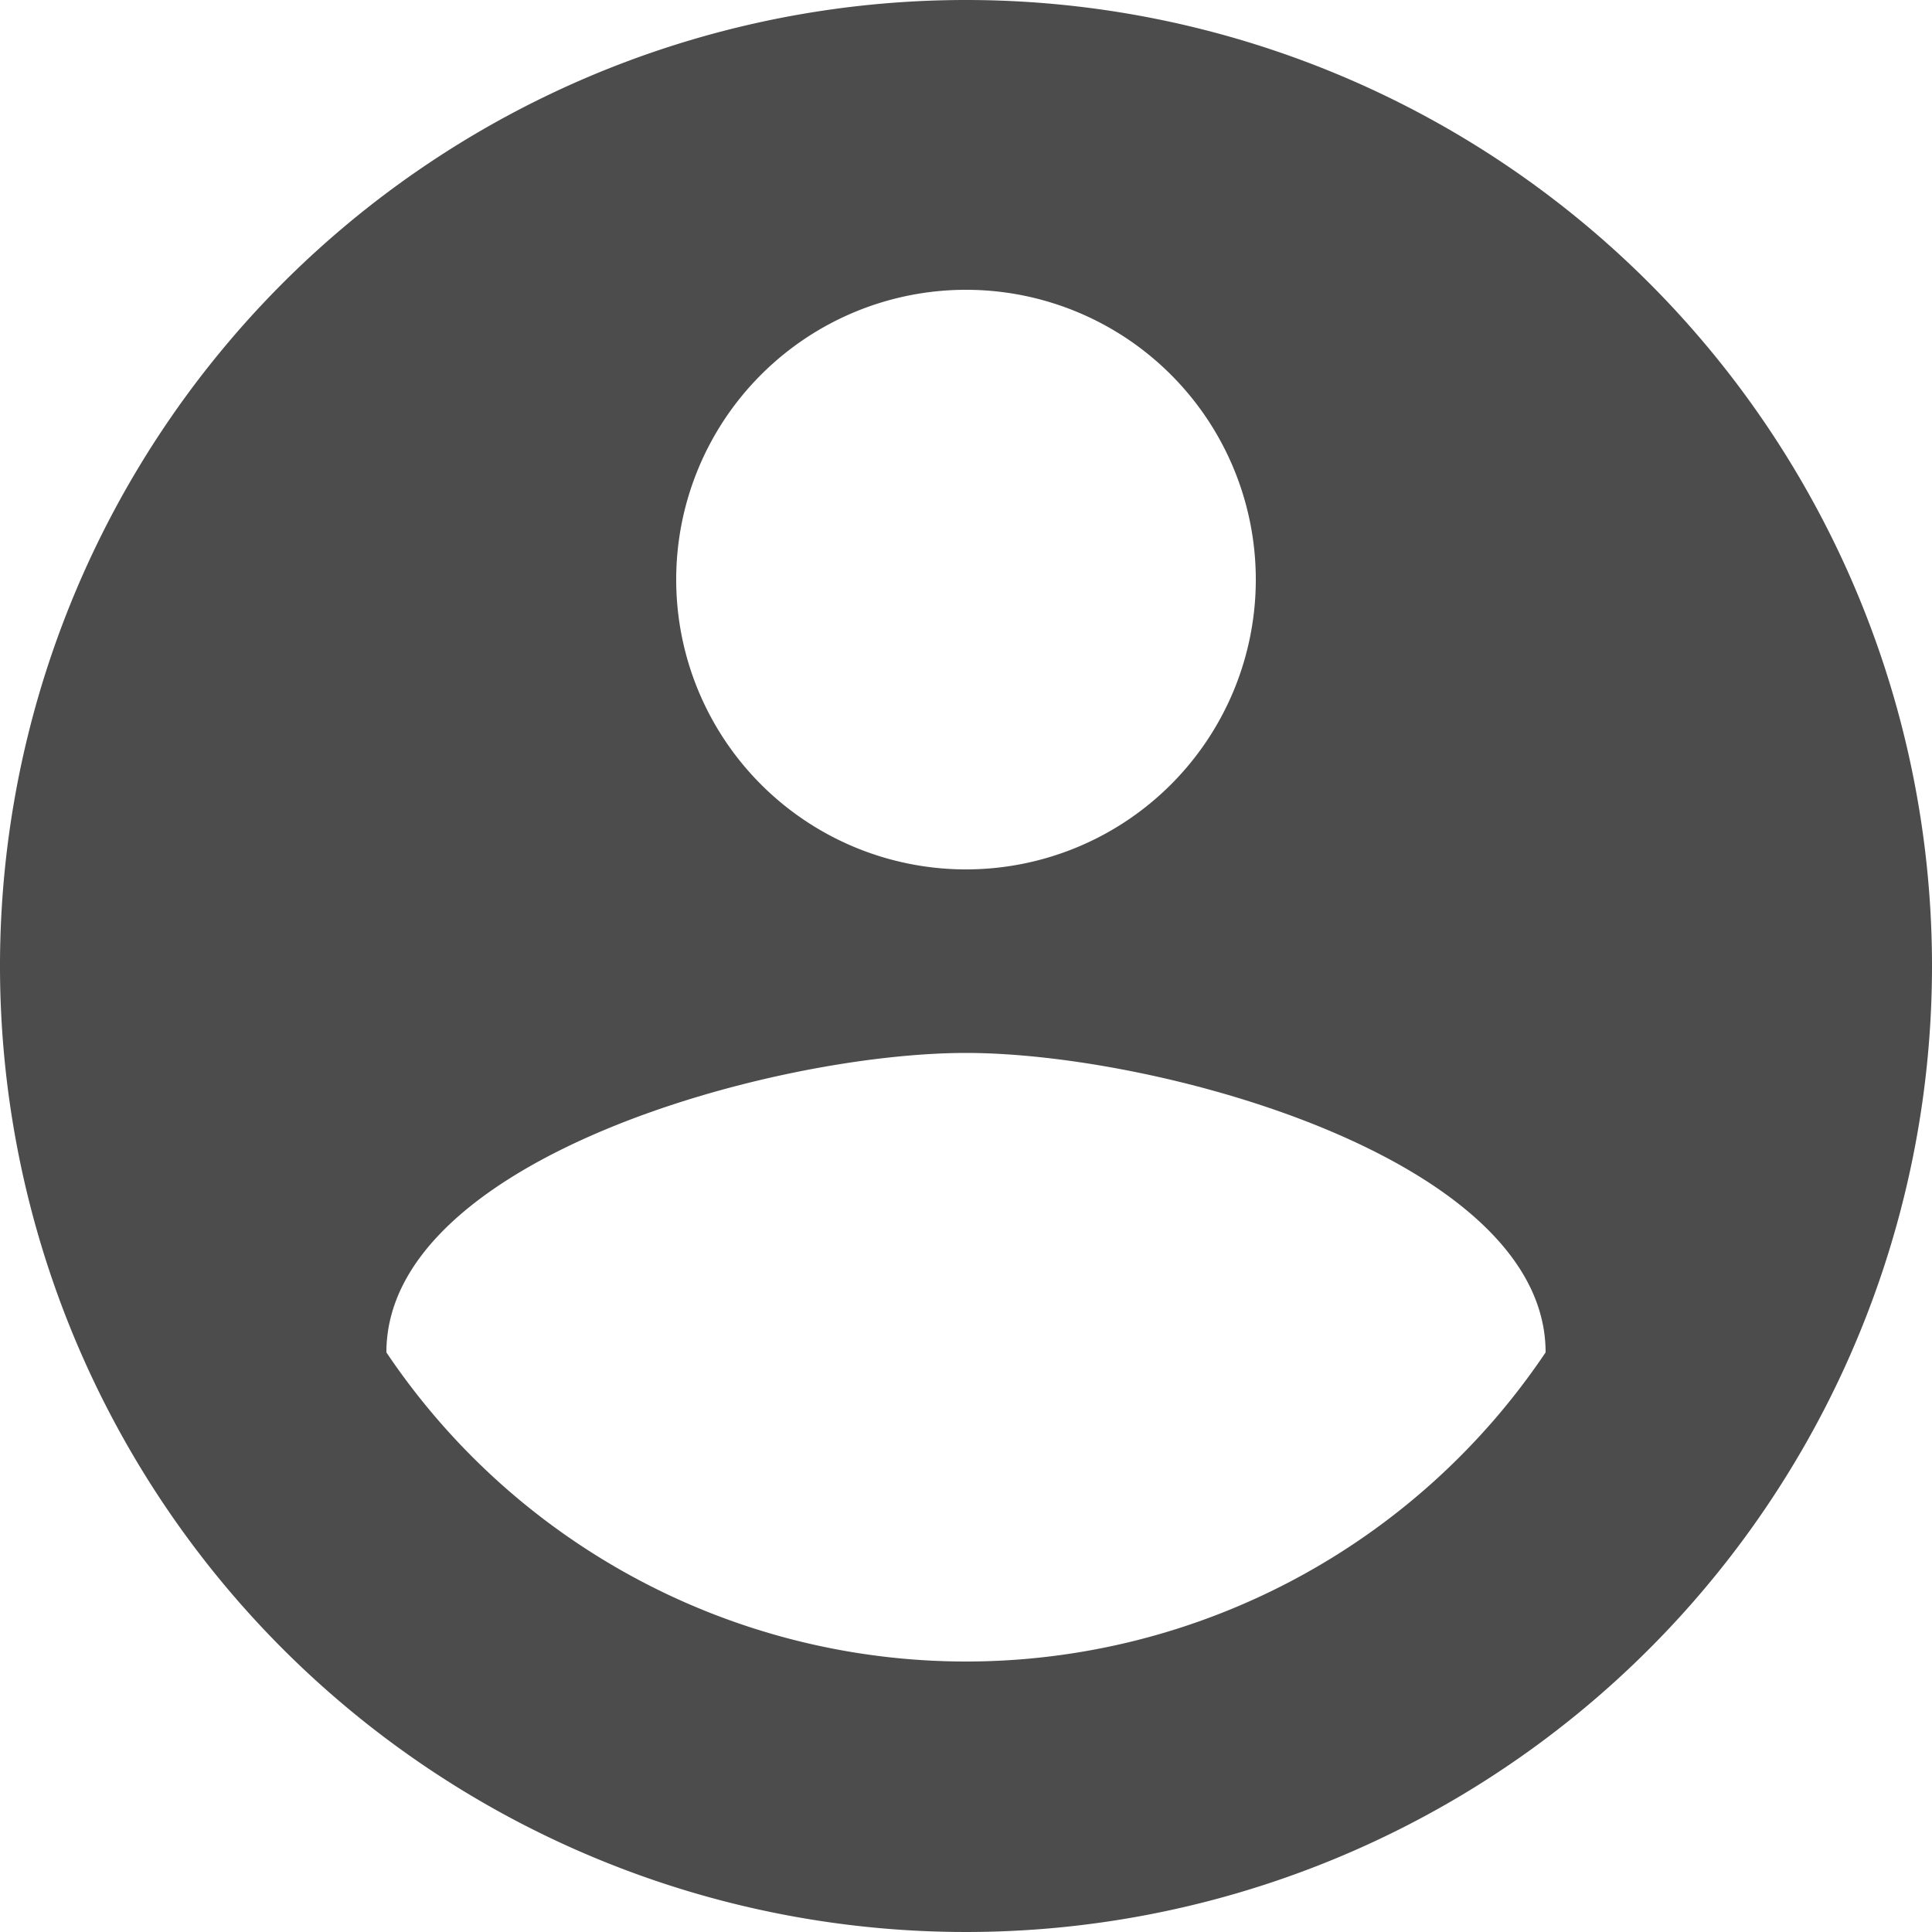 <svg id="Layer_1" data-name="Layer 1" xmlns="http://www.w3.org/2000/svg" viewBox="0 0 20 20"><defs><style>.cls-1{fill:#4c4c4c;}</style></defs><title>account-circle</title><path class="cls-1" d="M12,19.2A7.23,7.23,0,0,1,6,16c0-2,4-3.1,6-3.1S18,14,18,16a7.23,7.23,0,0,1-6,3.2M12,5A3,3,0,1,1,9,8a3,3,0,0,1,3-3m0-3A10,10,0,1,0,22,12,10,10,0,0,0,12,2Z" transform="translate(-2 -2)"/></svg>